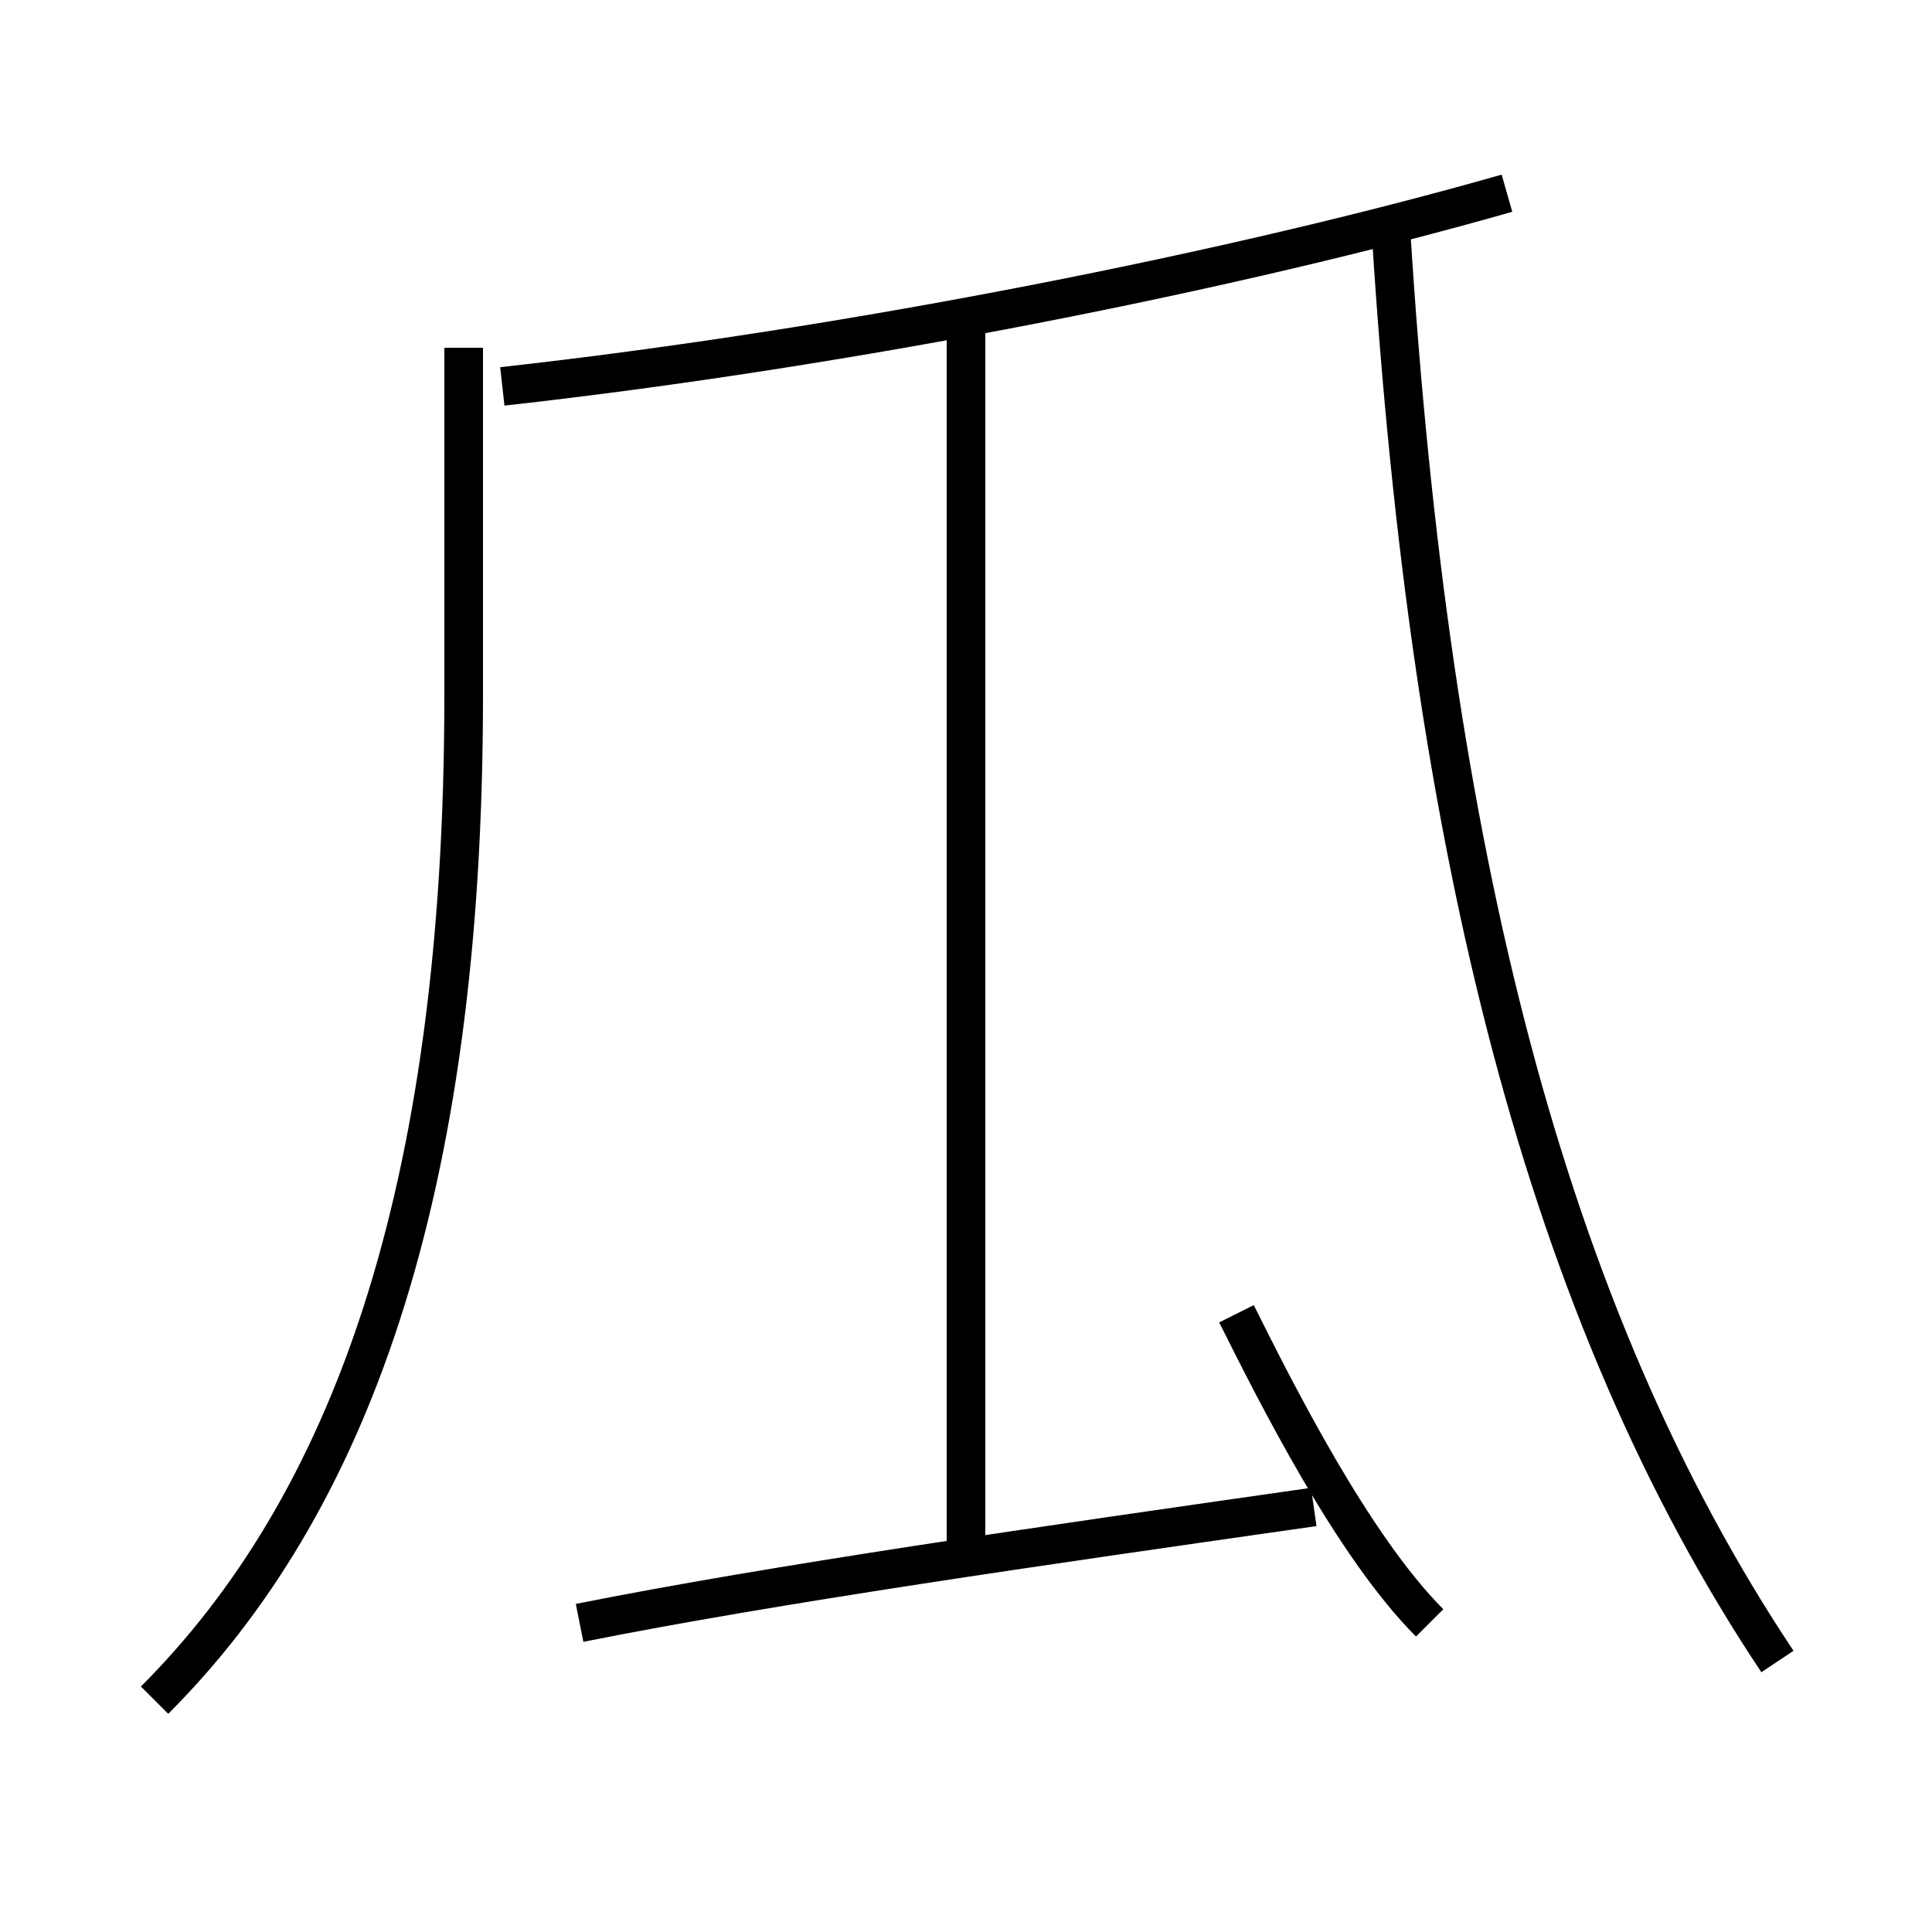 <?xml version='1.0' encoding='utf8'?>
<svg viewBox="0.0 -6.0 50.0 50.0" version="1.1" xmlns="http://www.w3.org/2000/svg">
<rect x="0.0" y="-6.0" width="50.0" height="50.0" fill="#808080" stroke="none"/>
<rect x="-1000" y="-1000" width="2000" height="2000" stroke="white" fill="white"/>
<g style="fill:white;stroke:#000000;  stroke-width:1">
<path d="M 46 -1 C 40 -10 37 -22 36 -38 M 4 0 C 9 -5 12 -13 12 -26 L 12 -35 M 15 -2 C 20 -3 27 -4 34 -5 M 37 -2 C 35 -4 33 -8 32 -10 M 25 -4 L 25 -36 M 13 -34 C 22 -35 32 -37 39 -39" transform="translate(0.0 38.0)" />
</g>
</svg>